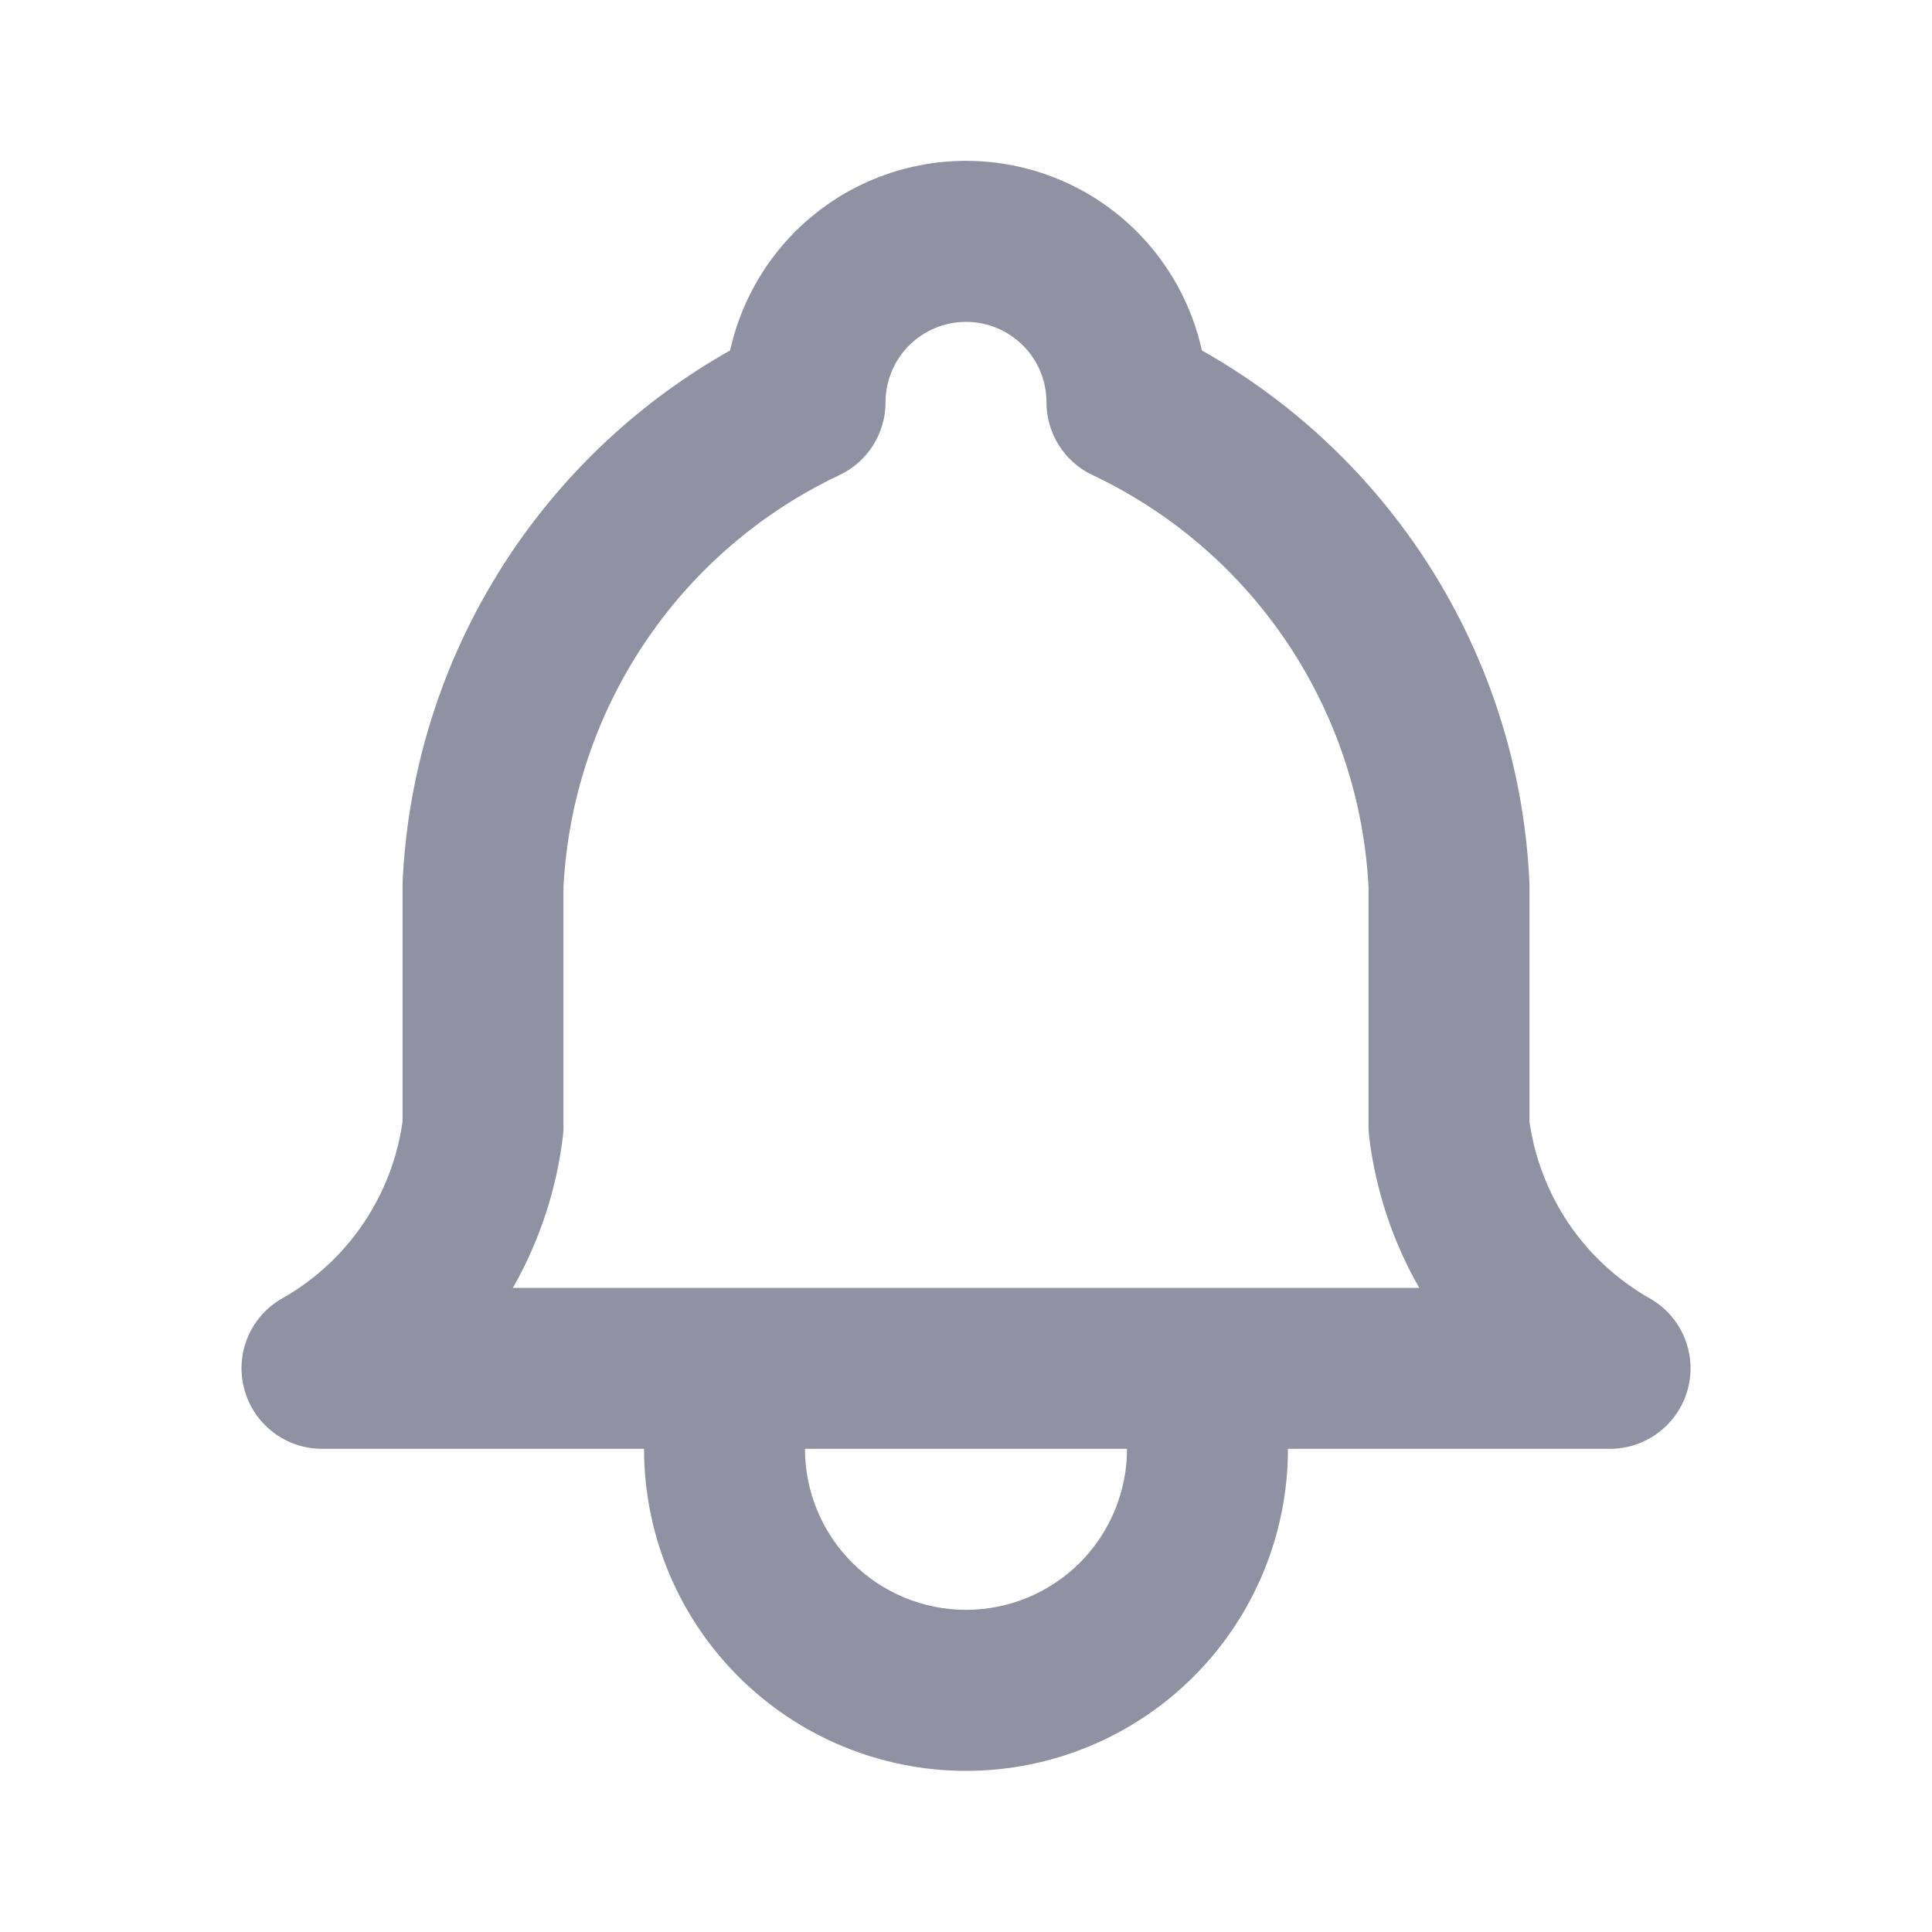 <svg width="20" height="20" viewBox="0 0 20 20" fill="none" xmlns="http://www.w3.org/2000/svg">
<path fill-rule="evenodd" clip-rule="evenodd" d="M10 3.332C9.779 3.332 9.567 3.42 9.411 3.576C9.255 3.732 9.167 3.944 9.167 4.165C9.167 4.487 8.981 4.781 8.69 4.918C7.869 5.306 7.17 5.91 6.667 6.665C6.167 7.415 5.879 8.286 5.833 9.185V11.665C5.833 11.698 5.831 11.732 5.827 11.765C5.76 12.318 5.584 12.85 5.309 13.332H14.692C14.416 12.85 14.24 12.318 14.173 11.765C14.169 11.732 14.167 11.698 14.167 11.665V9.185C14.121 8.286 13.833 7.415 13.333 6.665C12.83 5.91 12.131 5.306 11.31 4.918C11.019 4.781 10.833 4.487 10.833 4.165C10.833 3.944 10.746 3.732 10.589 3.576C10.433 3.42 10.221 3.332 10 3.332ZM11.667 14.998H8.333C8.333 15.44 8.509 15.864 8.822 16.177C9.134 16.489 9.558 16.665 10 16.665C10.442 16.665 10.866 16.489 11.179 16.177C11.491 15.864 11.667 15.44 11.667 14.998ZM6.667 14.998C6.667 15.882 7.018 16.73 7.643 17.355C8.268 17.98 9.116 18.332 10 18.332C10.884 18.332 11.732 17.98 12.357 17.355C12.982 16.73 13.333 15.882 13.333 14.998H16.667C17.045 14.998 17.376 14.743 17.473 14.377C17.569 14.011 17.407 13.626 17.077 13.44C16.737 13.247 16.446 12.977 16.229 12.651C16.021 12.338 15.886 11.983 15.833 11.611V9.165C15.833 9.152 15.833 9.139 15.832 9.126C15.776 7.917 15.391 6.747 14.72 5.741C14.136 4.865 13.355 4.142 12.442 3.628C12.34 3.166 12.108 2.737 11.768 2.397C11.299 1.928 10.663 1.665 10 1.665C9.337 1.665 8.701 1.928 8.232 2.397C7.892 2.737 7.66 3.166 7.558 3.628C6.645 4.142 5.864 4.865 5.28 5.741C4.609 6.747 4.224 7.917 4.168 9.126C4.167 9.139 4.167 9.152 4.167 9.165V11.611C4.115 11.983 3.979 12.338 3.771 12.651C3.554 12.977 3.263 13.247 2.923 13.44C2.593 13.626 2.431 14.011 2.528 14.377C2.624 14.743 2.955 14.998 3.333 14.998H6.667Z" fill="#9191A4"/>
</svg>
